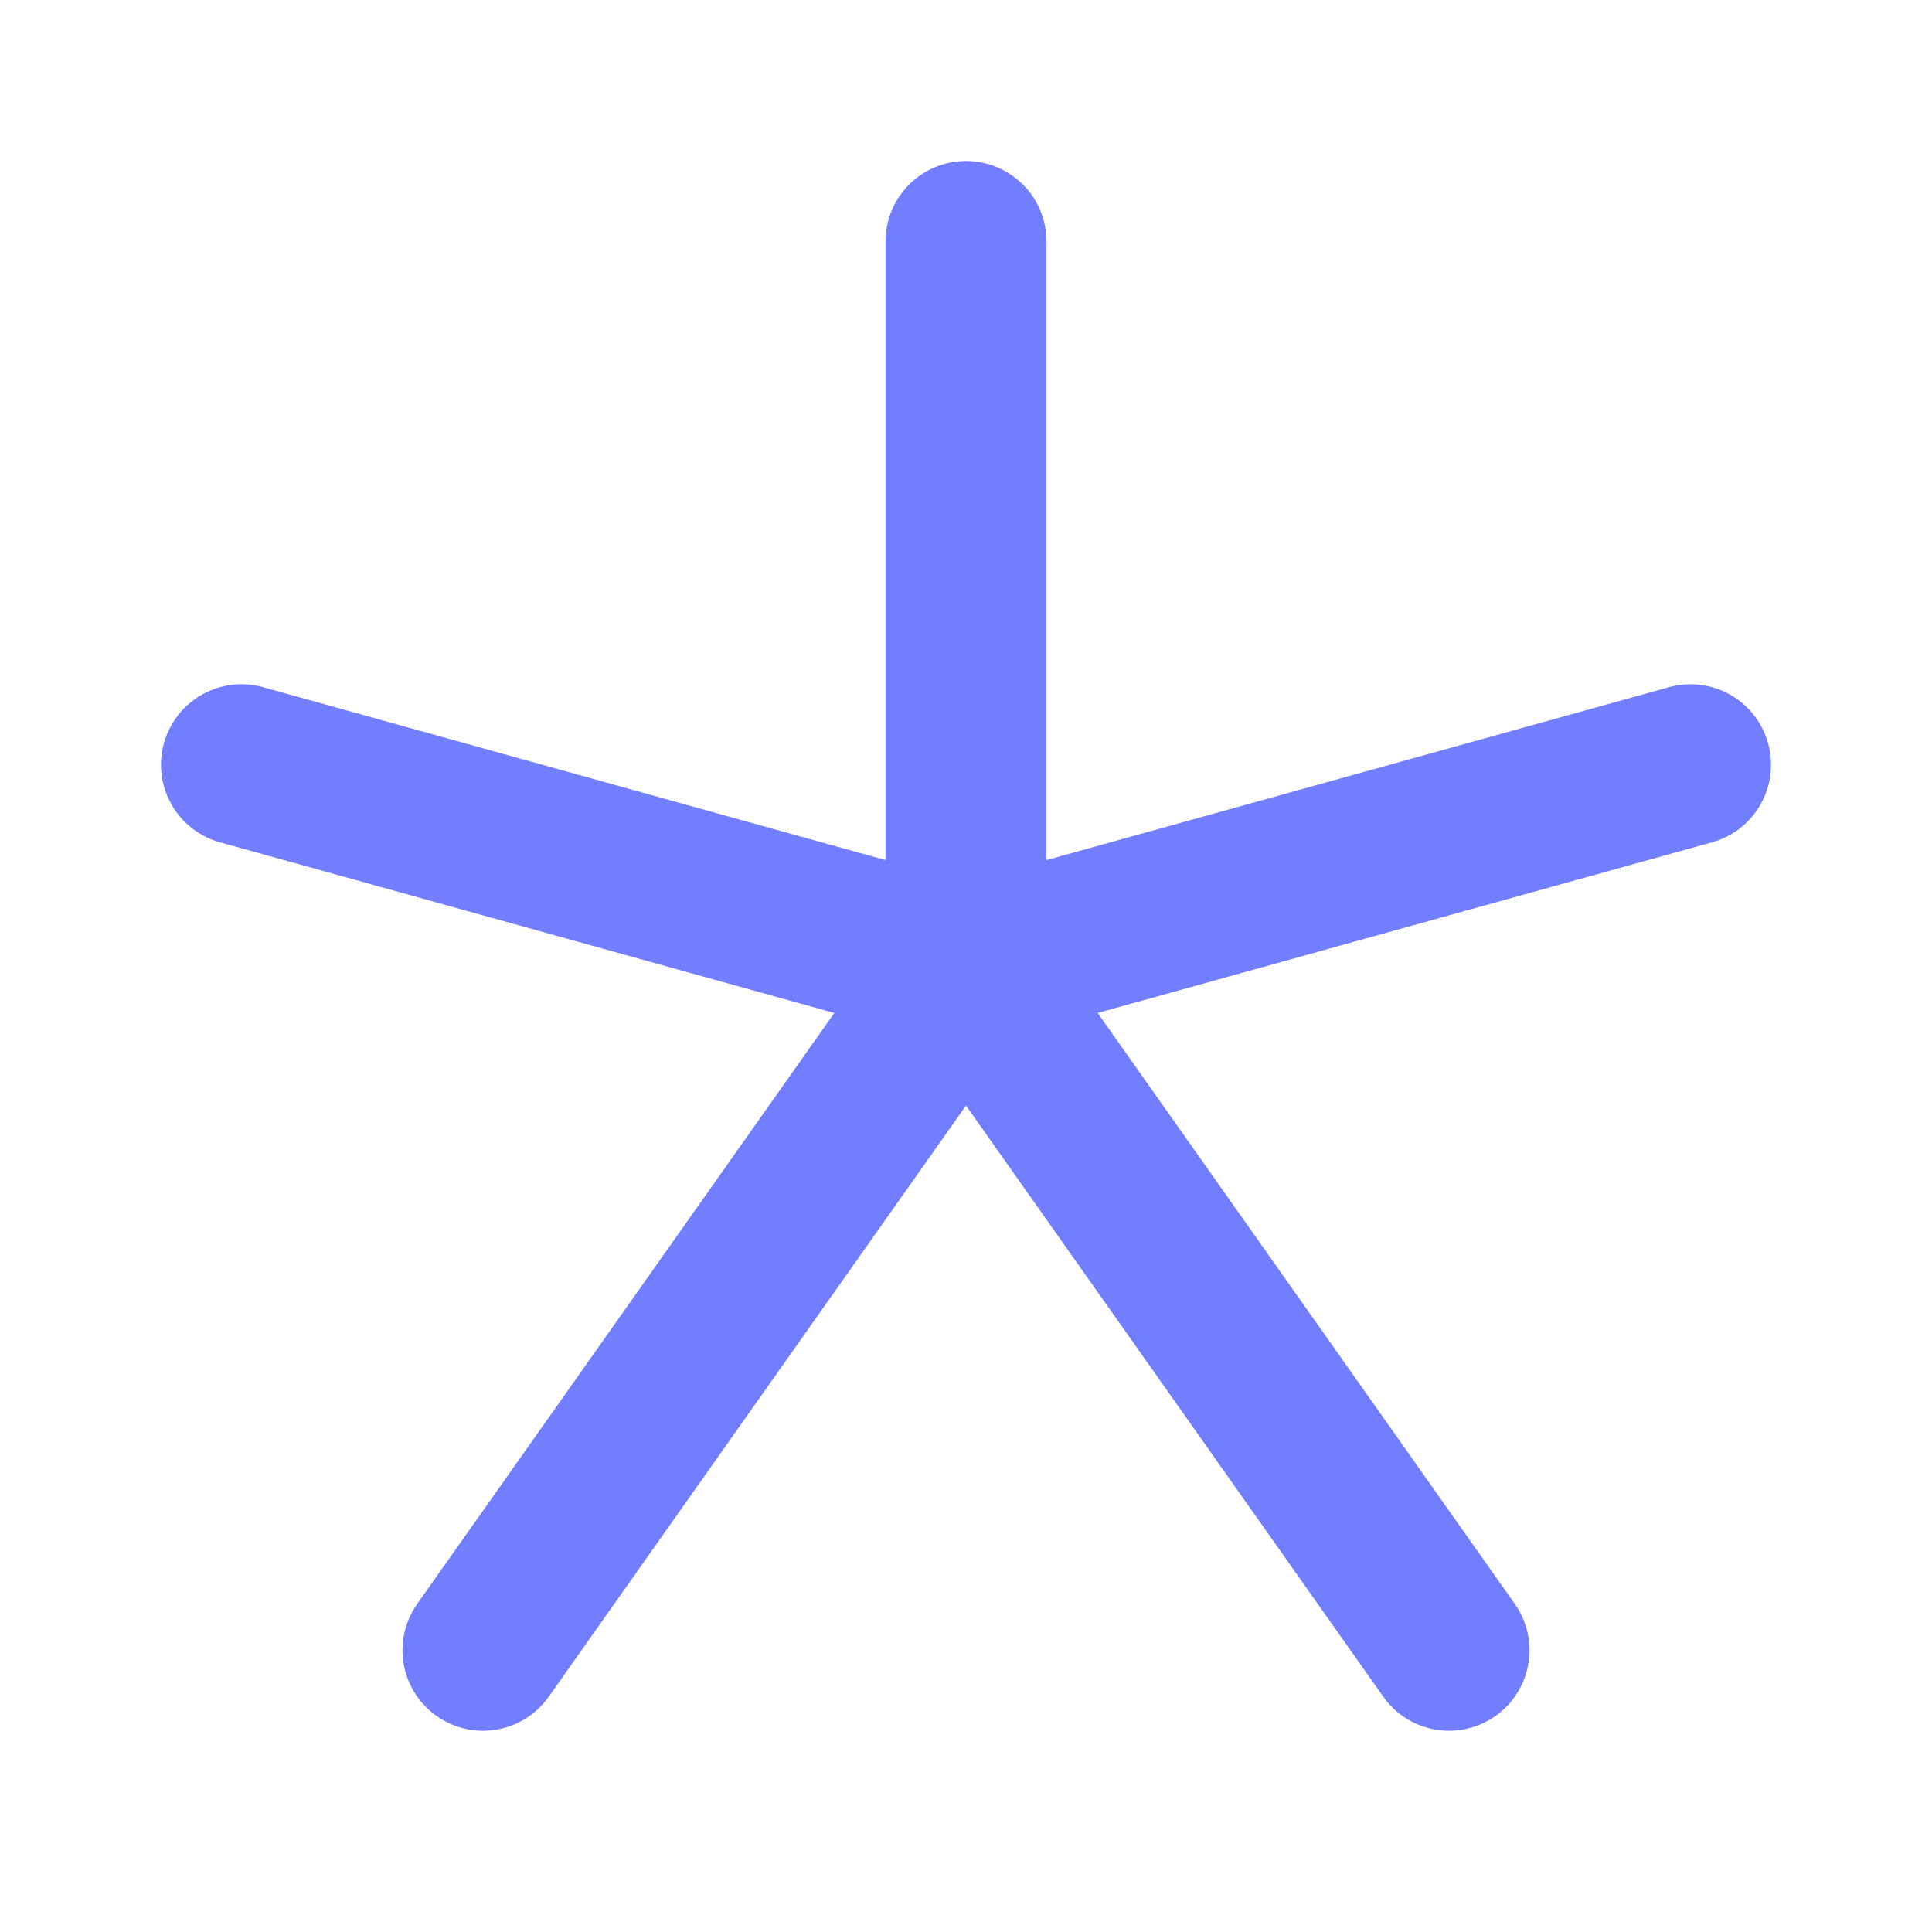 <svg width="24" height="24" viewBox="0 0 24 24" fill="none" xmlns="http://www.w3.org/2000/svg">
<path d="M12 12V3M12 12L3 9.5M12 12L21 9.5M12 12L18 20.5M12 12L6 20.5" stroke="#737EFF" stroke-width="2" stroke-linecap="round" stroke-linejoin="round"/>
</svg>
